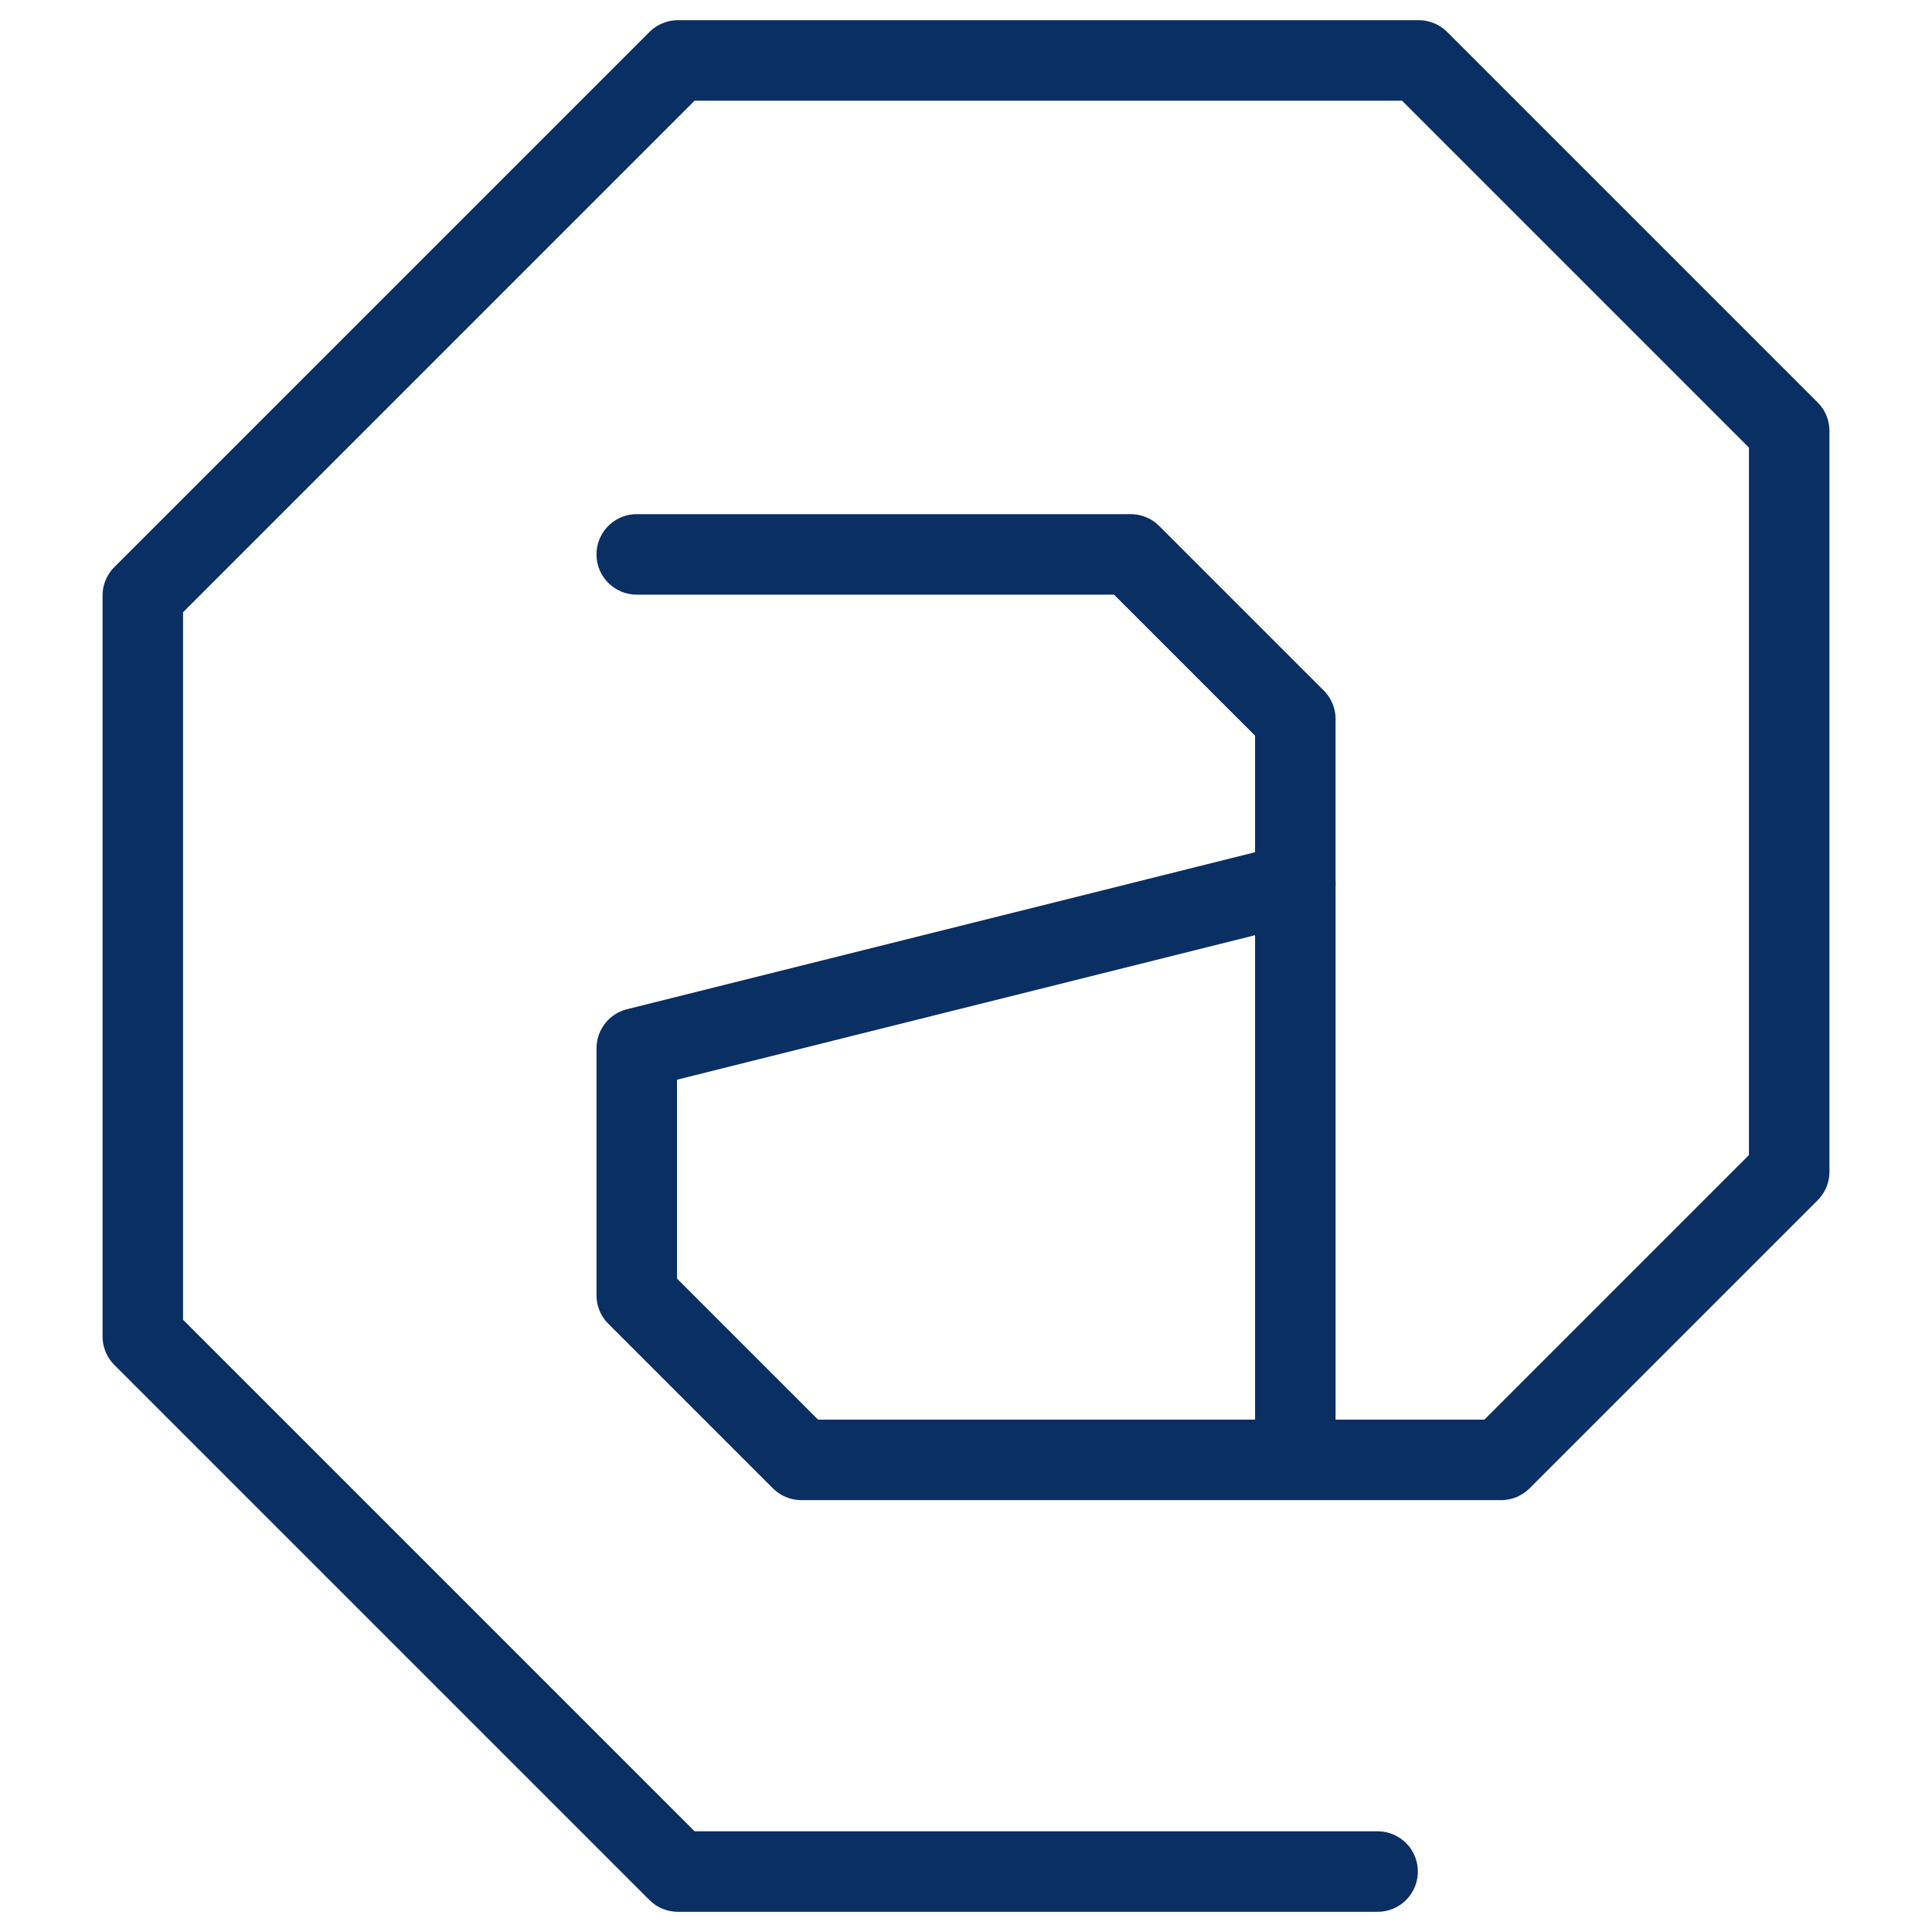 <svg xmlns="http://www.w3.org/2000/svg" fill="none" viewBox="0 0 24 24" id="At-Sign--Streamline-Cyber">
  <desc>
    AT Sign Streamline Icon: https://streamlinehq.com
  </desc>
  <path stroke="#092f63" stroke-linecap="round" stroke-linejoin="round" stroke-miterlimit="10" d="M17.113 23.249H8.421l-6.647 -6.647V7.398l6.647 -6.647h9.203l4.602 4.602v9.203l-3.579 3.579H9.955l-2.045 -2.045v-3.068l8.181 -2.045v7.158" stroke-width="1"></path>
  <path stroke="#092f63" stroke-linecap="round" stroke-linejoin="round" stroke-miterlimit="10" d="M7.91 6.887h6.136l2.045 2.045v2.045" stroke-width="1"></path>
</svg>